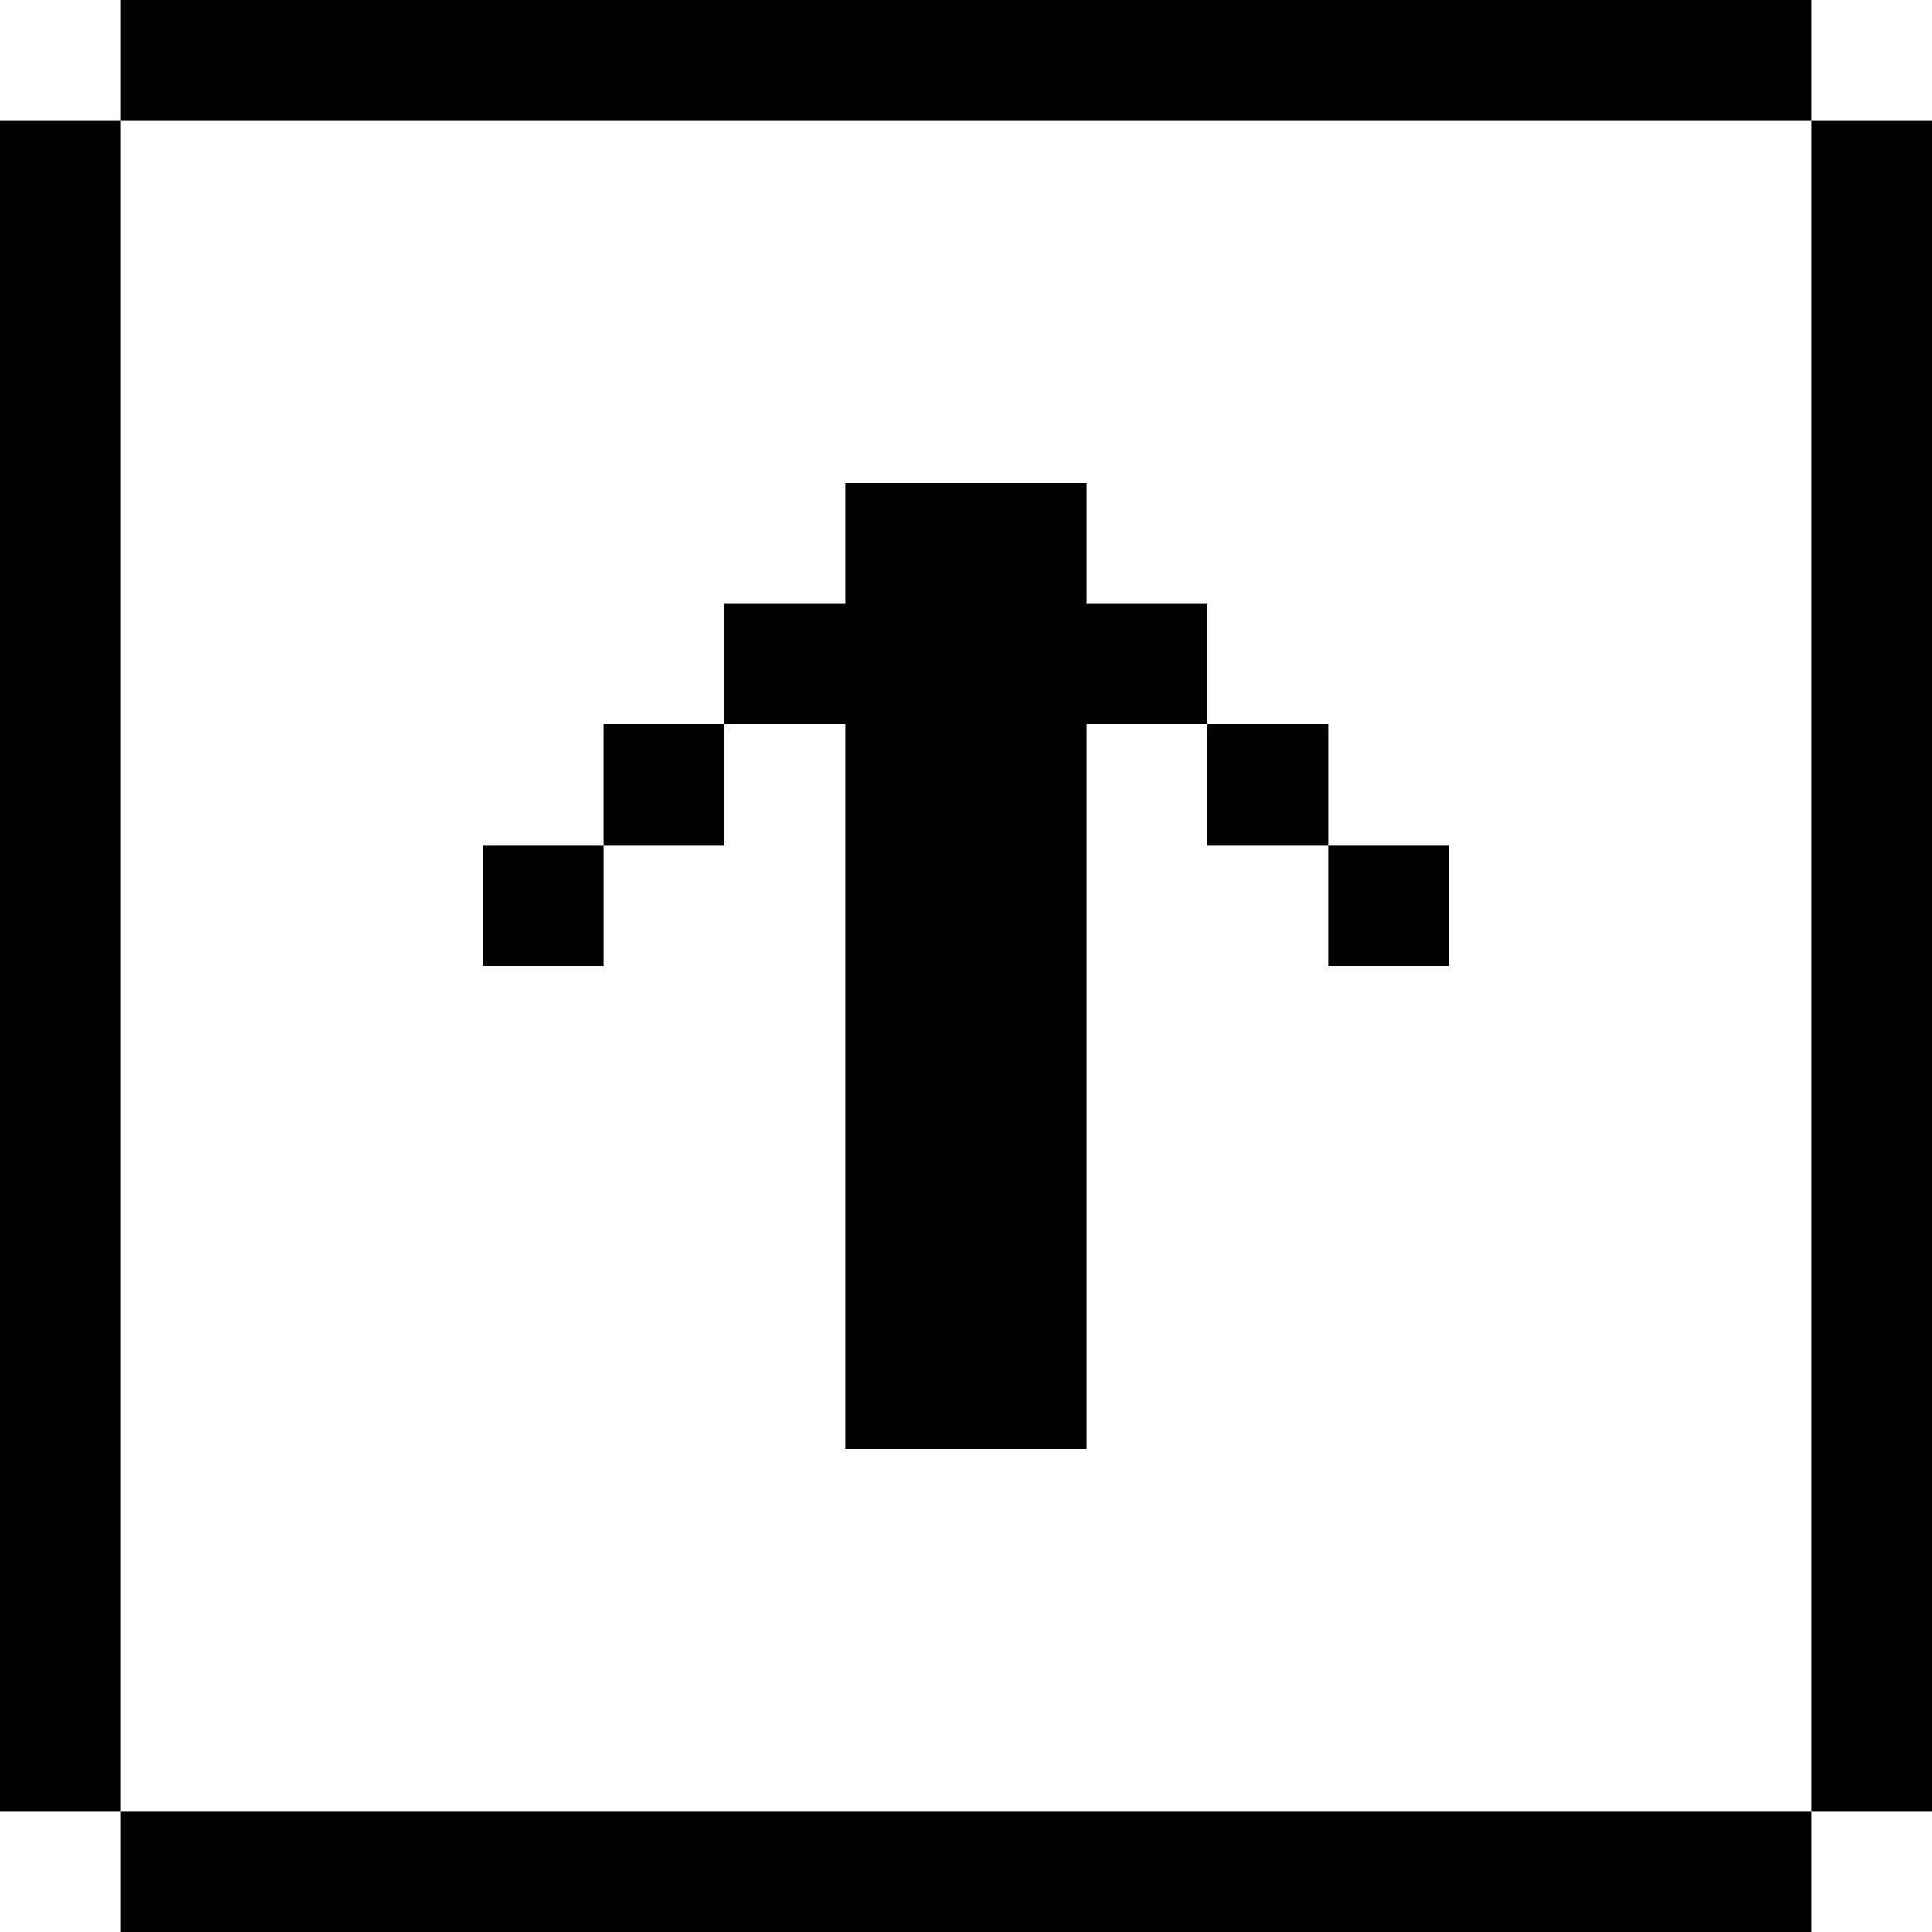 <svg width="16" height="16" xmlns="http://www.w3.org/2000/svg" shape-rendering="crispEdges"><path d="M1 0h1v1H1zM2 0h1v1H2zM3 0h1v1H3zM4 0h1v1H4zM5 0h1v1H5zM6 0h1v1H6zM7 0h1v1H7zM8 0h1v1H8zM9 0h1v1H9zM10 0h1v1h-1zM11 0h1v1h-1zM12 0h1v1h-1zM13 0h1v1h-1zM14 0h1v1h-1zM0 1h1v1H0zM15 1h1v1h-1zM0 2h1v1H0zM15 2h1v1h-1zM0 3h1v1H0zM15 3h1v1h-1zM0 4h1v1H0zM7 4h1v1H7zM8 4h1v1H8zM15 4h1v1h-1zM0 5h1v1H0zM6 5h1v1H6zM7 5h1v1H7zM8 5h1v1H8zM9 5h1v1H9zM15 5h1v1h-1zM0 6h1v1H0zM5 6h1v1H5zM7 6h1v1H7zM8 6h1v1H8zM10 6h1v1h-1zM15 6h1v1h-1zM0 7h1v1H0zM4 7h1v1H4zM7 7h1v1H7zM8 7h1v1H8zM11 7h1v1h-1zM15 7h1v1h-1zM0 8h1v1H0zM7 8h1v1H7zM8 8h1v1H8zM15 8h1v1h-1zM0 9h1v1H0zM7 9h1v1H7zM8 9h1v1H8zM15 9h1v1h-1zM0 10h1v1H0zM7 10h1v1H7zM8 10h1v1H8zM15 10h1v1h-1zM0 11h1v1H0zM7 11h1v1H7zM8 11h1v1H8zM15 11h1v1h-1zM0 12h1v1H0zM15 12h1v1h-1zM0 13h1v1H0zM15 13h1v1h-1zM0 14h1v1H0zM15 14h1v1h-1zM1 15h1v1H1zM2 15h1v1H2zM3 15h1v1H3zM4 15h1v1H4zM5 15h1v1H5zM6 15h1v1H6zM7 15h1v1H7zM8 15h1v1H8zM9 15h1v1H9zM10 15h1v1h-1zM11 15h1v1h-1zM12 15h1v1h-1zM13 15h1v1h-1zM14 15h1v1h-1z"/></svg>